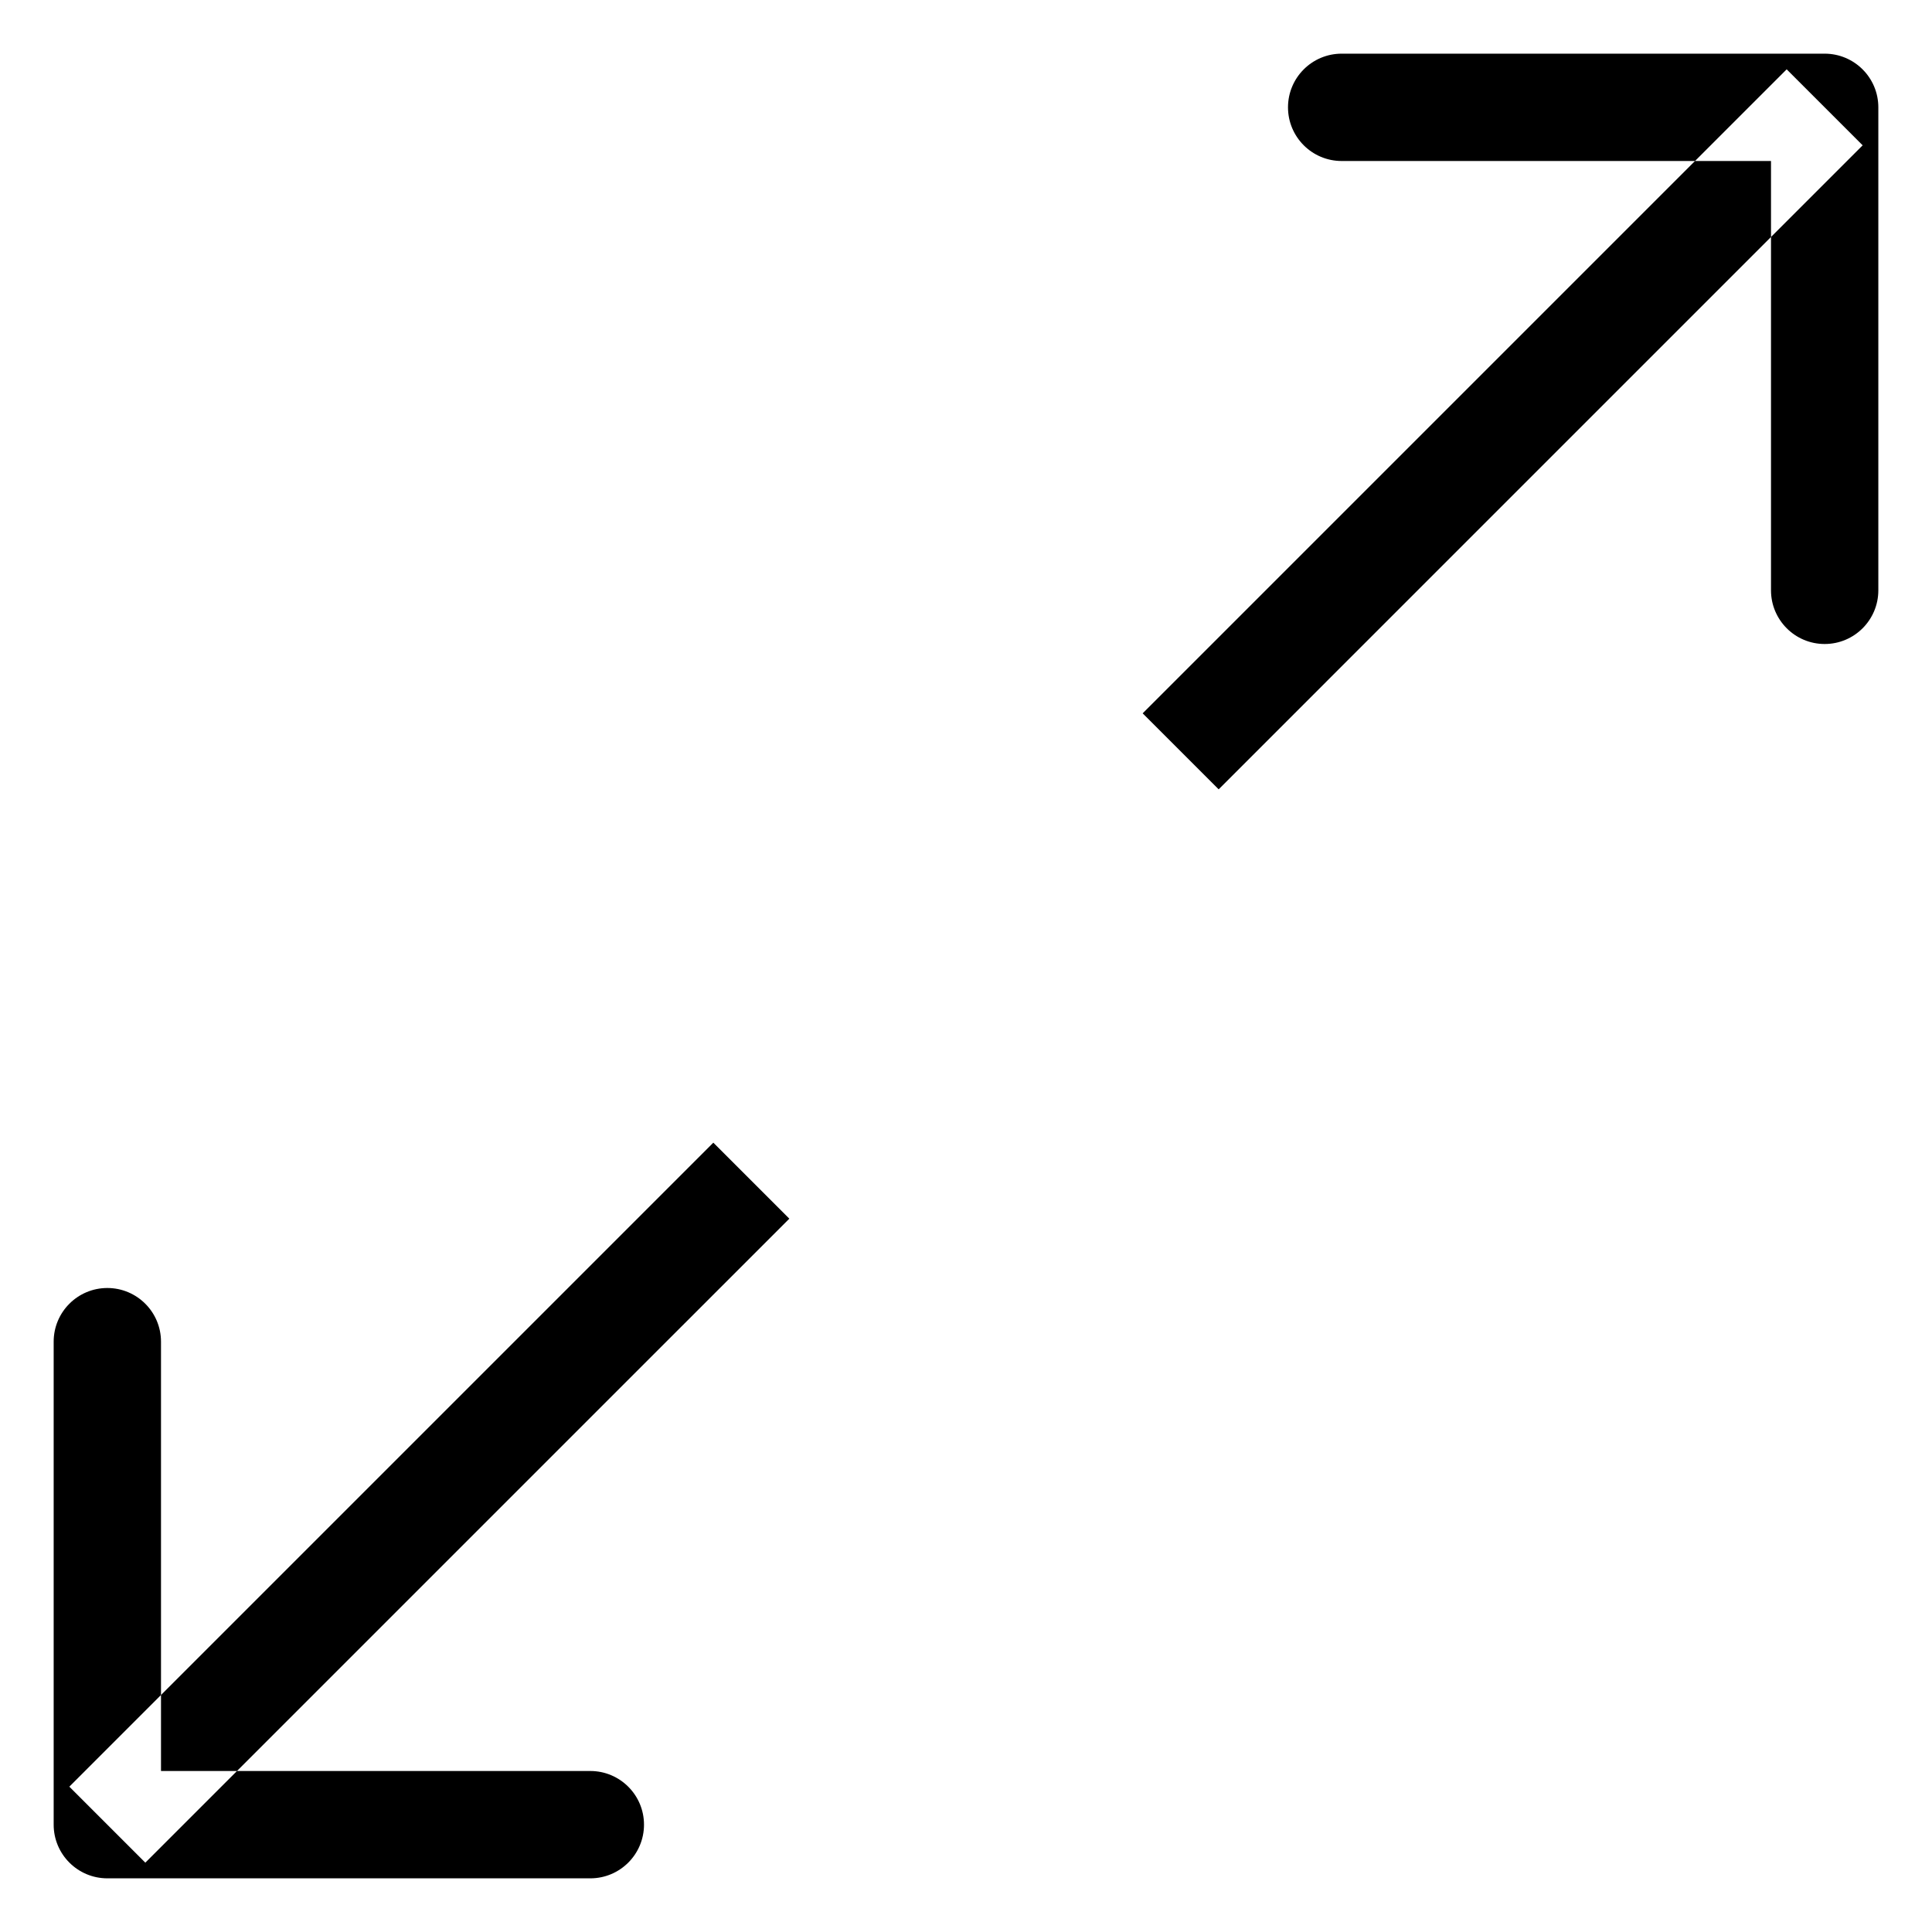 <svg width="18" height="18" viewBox="0 0 18 18" xmlns="http://www.w3.org/2000/svg">
  <path
    fill-rule="evenodd"
    d="M17.5 1C17.5 0.724 17.276 0.5 17 0.5H12.5C12.224 0.5 12 0.724 12 1C12 1.276 12.224 1.5 12.5 1.5H16.5V5.5C16.5 5.776 16.724 6 17 6C17.276 6 17.5 5.776 17.5 5.5V1ZM11.354 7.354L17.354 1.354L16.646 0.646L10.646 6.646L11.354 7.354Z"
  />
  <path
    fill-rule="evenodd"
    d="M0.5 17C0.5 17.276 0.724 17.5 1 17.5L5.5 17.5C5.776 17.5 6 17.276 6 17C6 16.724 5.776 16.5 5.5 16.5L1.5 16.5L1.5 12.5C1.5 12.224 1.276 12 1 12C0.724 12 0.5 12.224 0.5 12.5L0.5 17ZM6.646 10.646L0.646 16.646L1.354 17.354L7.354 11.354L6.646 10.646Z"
  />
</svg>
